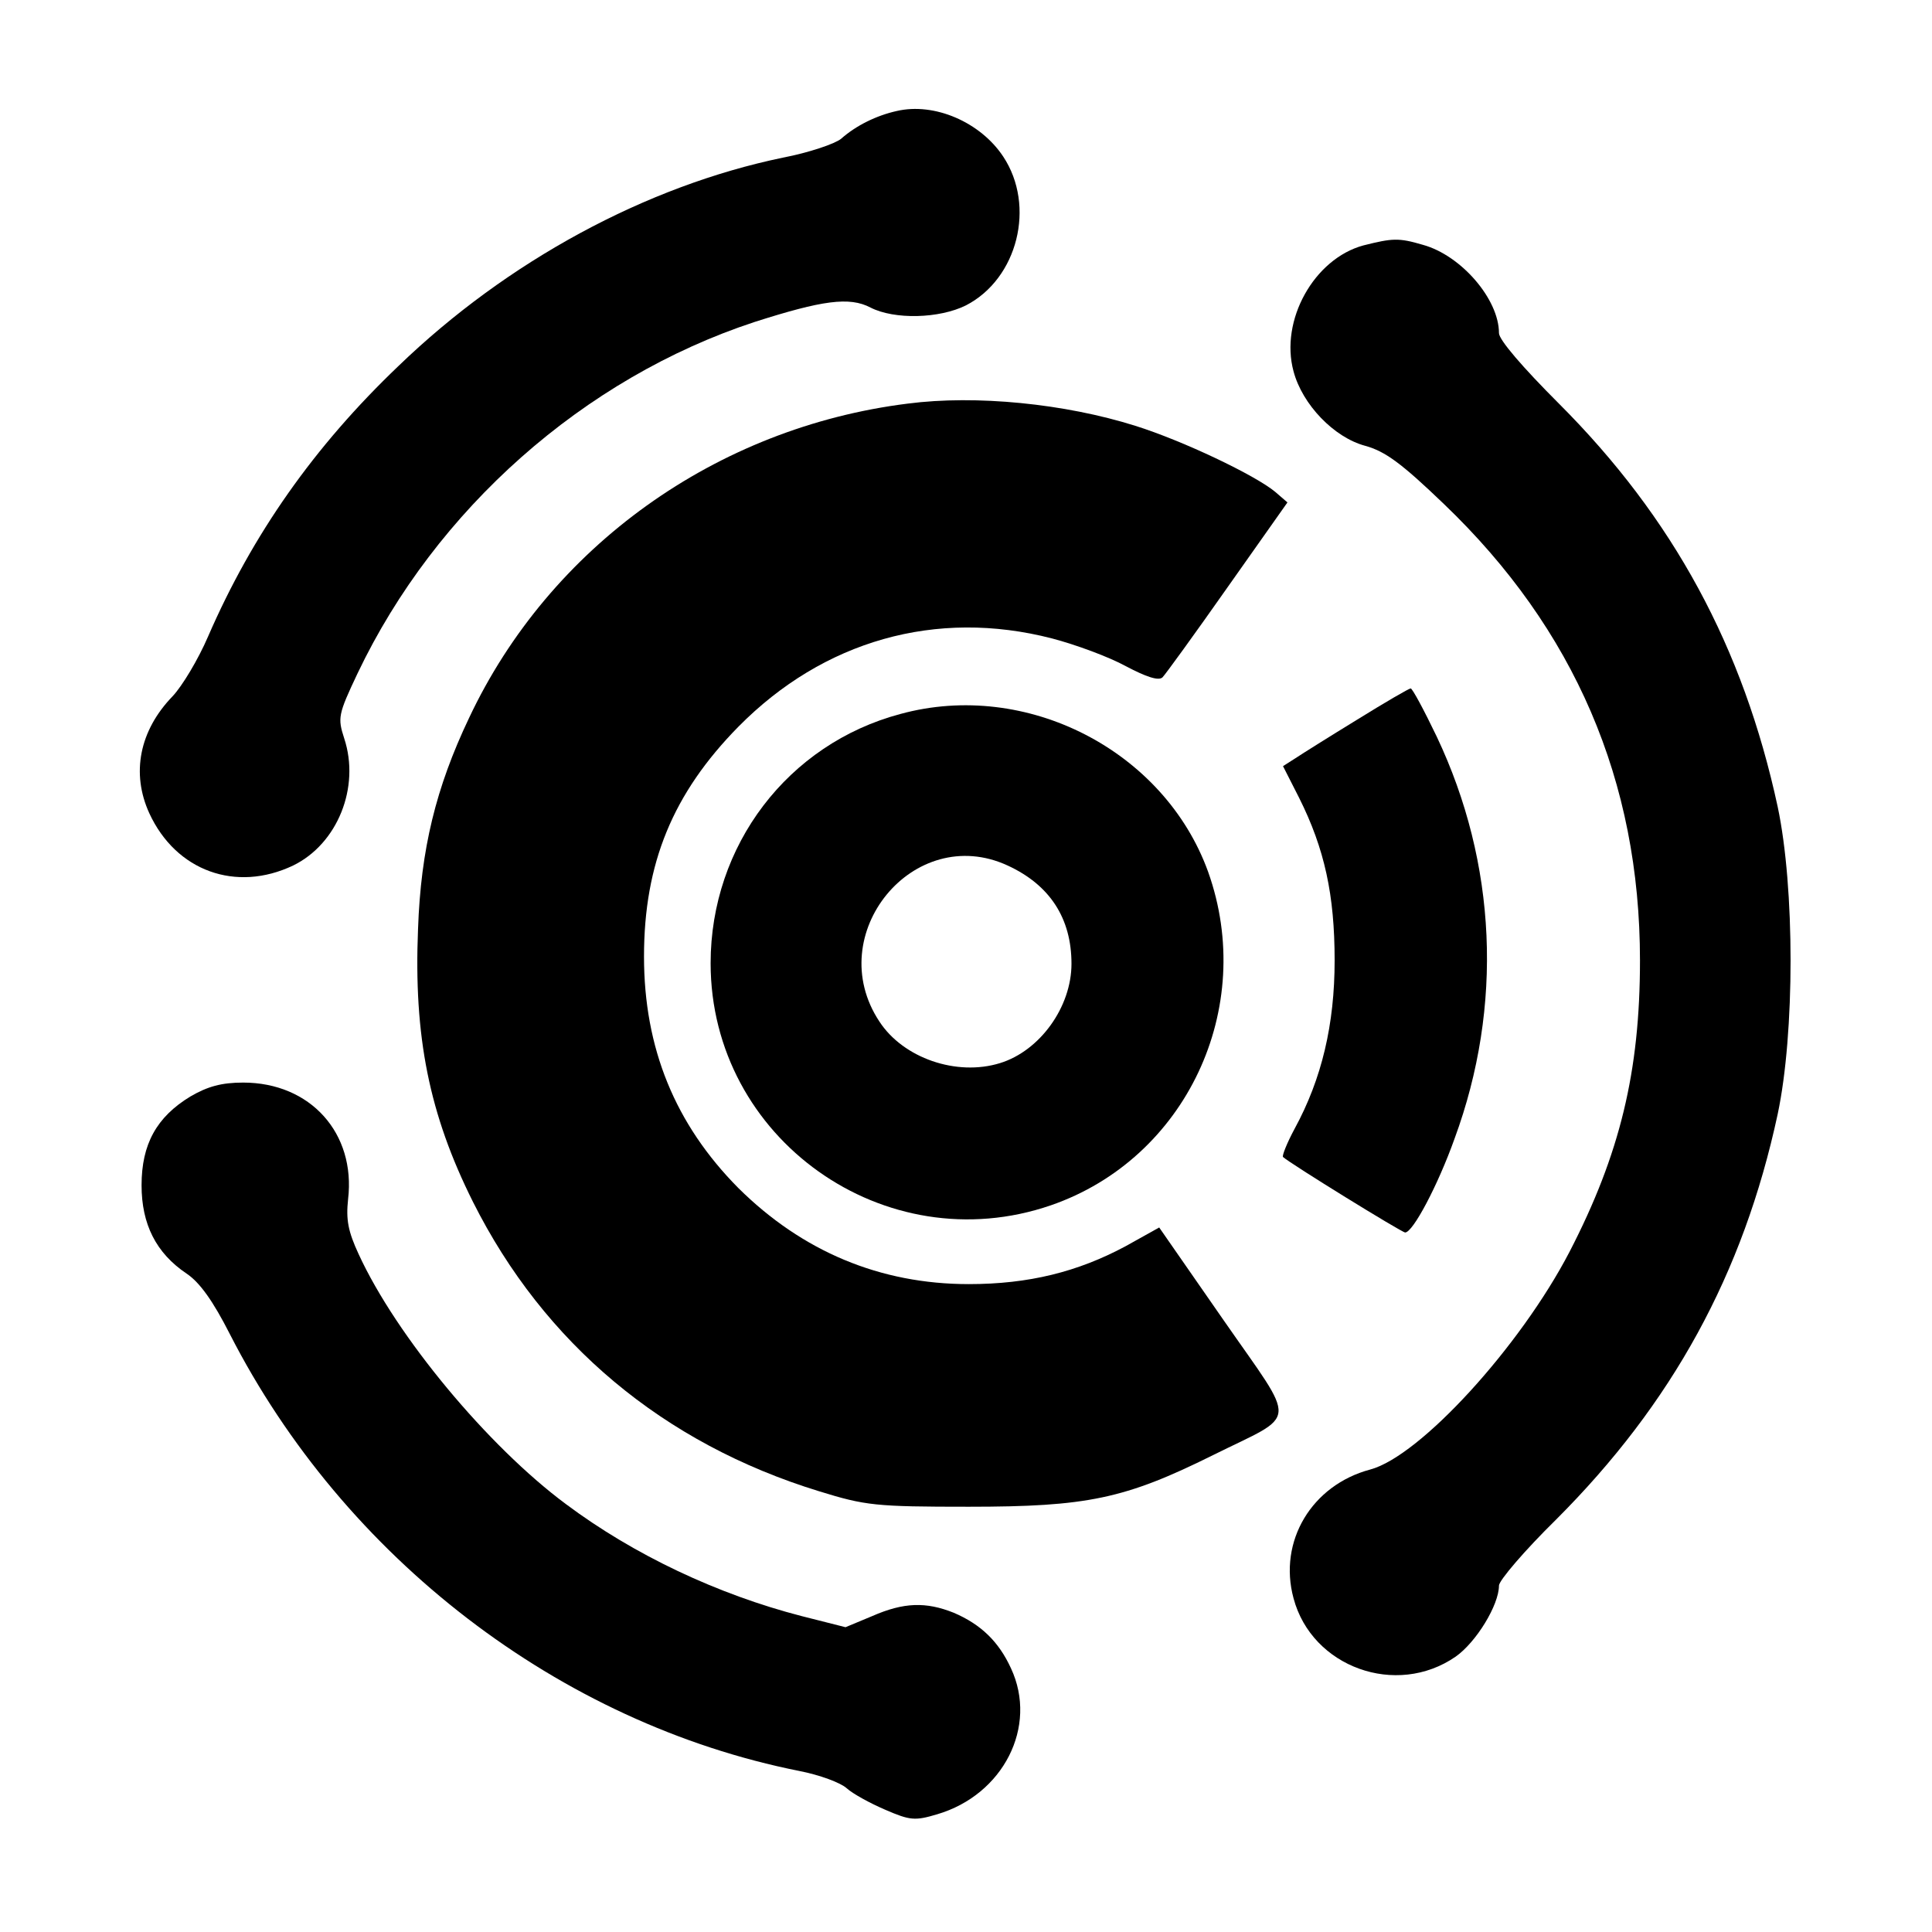 <?xml version="1.0" standalone="no"?>
<!DOCTYPE svg PUBLIC "-//W3C//DTD SVG 20010904//EN"
 "http://www.w3.org/TR/2001/REC-SVG-20010904/DTD/svg10.dtd">
<svg version="1.0" xmlns="http://www.w3.org/2000/svg"
 width="348pt" height="348pt" viewBox="0 0 348 348"
 preserveAspectRatio="xMidYMid meet">

<g transform="translate(0,348) scale(0.1,-0.1)"
fill="#000000" stroke="none">
<path d="M1615 3280 c-36 -8 -73 -26 -100 -50 -11 -9 -58 -25 -105 -34 -246
-51 -496 -186 -692 -375 -152 -145 -263 -303 -343 -487 -18 -42 -47 -90 -64
-108 -60 -62 -75 -139 -42 -211 48 -104 156 -143 259 -94 80 39 121 141 92
229 -12 37 -11 43 24 117 141 296 408 532 715 633 122 39 171 46 209 26 43
-22 124 -20 172 4 93 48 126 179 67 268 -41 62 -124 98 -192 82z"/>
<path d="M2456 3038 c-89 -24 -151 -135 -126 -227 16 -60 73 -119 129 -134 36
-10 65 -31 142 -105 235 -225 353 -499 353 -822 0 -200 -36 -349 -127 -525
-89 -171 -269 -368 -359 -392 -105 -28 -166 -129 -138 -232 33 -124 185 -179
292 -105 37 26 78 93 78 128 0 9 46 63 103 119 209 209 337 442 399 730 31
146 31 408 0 554 -62 287 -188 520 -394 726 -66 66 -108 115 -108 127 0 61
-68 140 -137 159 -44 13 -55 12 -107 -1z"/>
<path d="M1635 2753 c-345 -43 -645 -258 -790 -566 -60 -126 -87 -237 -92
-380 -8 -194 20 -334 99 -492 128 -255 343 -435 623 -521 84 -26 102 -28 270
-28 213 0 281 14 440 93 155 77 153 50 19 243 l-116 167 -61 -34 c-86 -46
-174 -68 -282 -68 -160 0 -300 59 -415 173 -114 115 -170 252 -170 417 0 168
52 294 170 414 153 155 356 213 565 159 42 -11 102 -33 133 -50 36 -19 59 -27
66 -20 5 5 58 78 117 162 l108 153 -22 19 c-36 30 -166 92 -252 119 -127 40
-287 56 -410 40z"/>
<path d="M2445 2184 c-49 -30 -100 -62 -112 -70 l-22 -14 29 -57 c46 -92 64
-175 64 -293 0 -115 -23 -213 -72 -303 -14 -26 -23 -49 -21 -51 13 -12 214
-136 220 -136 14 0 59 85 89 169 88 239 76 496 -32 724 -23 48 -44 87 -47 87
-3 0 -46 -25 -96 -56z"/>
<path d="M1622 2194 c-203 -54 -342 -237 -342 -449 0 -316 314 -539 613 -436
243 84 371 355 283 601 -79 218 -327 346 -554 284z m193 -273 c76 -35 115 -95
115 -177 0 -78 -57 -157 -129 -179 -78 -24 -174 9 -217 75 -104 157 62 359
231 281z"/>
<path d="M343 1505 c-61 -37 -88 -86 -88 -160 0 -70 26 -122 81 -159 24 -16
48 -50 78 -109 206 -403 594 -701 1026 -787 36 -7 74 -21 85 -31 11 -10 42
-27 70 -39 44 -19 53 -20 93 -8 119 35 182 158 133 263 -22 48 -54 79 -103
100 -50 20 -90 19 -147 -6 l-48 -20 -79 20 c-151 39 -302 110 -425 202 -140
104 -305 302 -373 450 -19 41 -23 62 -19 99 14 119 -68 210 -189 210 -39 0
-64 -7 -95 -25z"/>
</g>
</svg>
